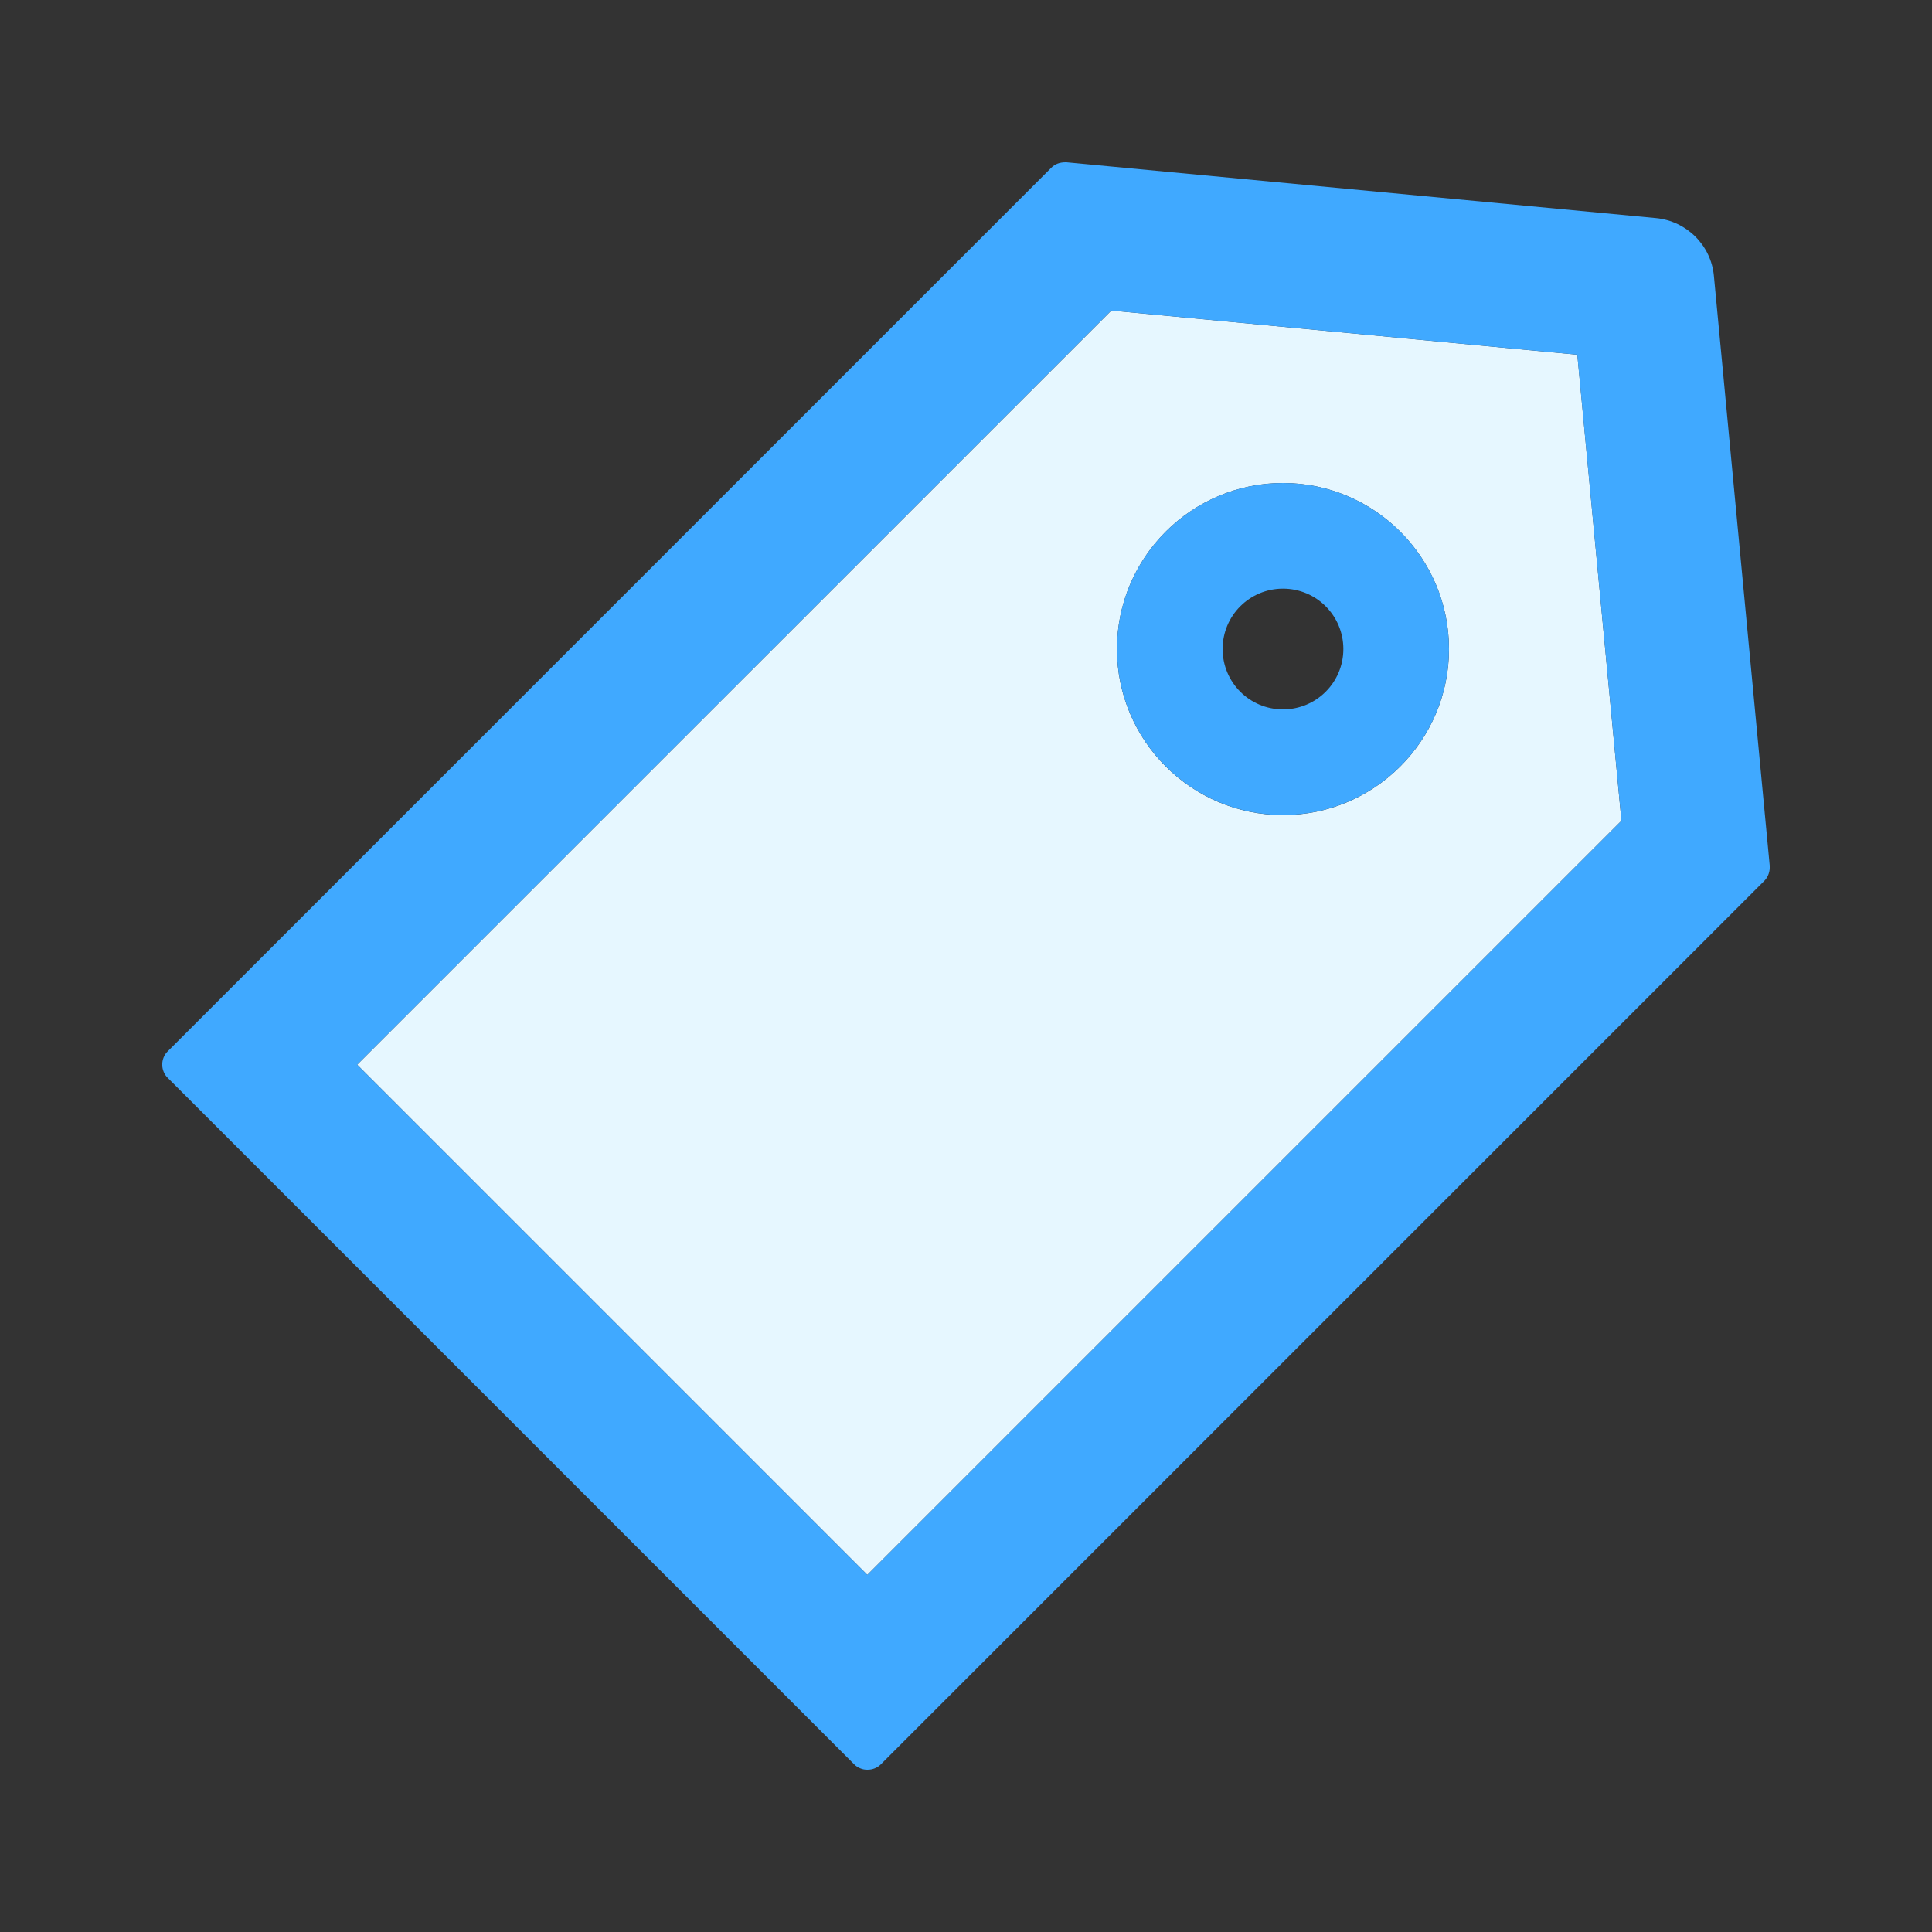 <svg width="28" height="28" viewBox="0 0 28 28" fill="none" xmlns="http://www.w3.org/2000/svg"><rect x="0" y="0" width="28" height="28" fill="#333333" stroke="none"/><path d="M16.106 4.501L5.176 15.43L12.57 22.824L23.499 11.895L22.86 5.141L16.106 4.501ZM18.594 11.813C17.268 11.813 16.188 10.733 16.188 9.407C16.188 8.08 17.268 7 18.594 7C19.92 7 21 8.08 21 9.407C21 10.733 19.92 11.813 18.594 11.813Z" fill="#E6F7FF"/><path d="M18.594 7C17.268 7 16.188 8.08 16.188 9.406C16.188 10.732 17.268 11.812 18.594 11.812C19.92 11.812 21 10.732 21 9.406C21 8.08 19.92 7 18.594 7ZM18.594 10.281C18.11 10.281 17.719 9.89 17.719 9.406C17.719 8.922 18.11 8.531 18.594 8.531C19.078 8.531 19.469 8.922 19.469 9.406C19.469 9.89 19.078 10.281 18.594 10.281Z" fill="#40A9FF"/><path d="M25.648 12.545L24.839 3.998C24.798 3.555 24.445 3.205 24.002 3.161L15.455 2.352H15.444C15.356 2.352 15.288 2.379 15.236 2.431L2.431 15.236C2.405 15.261 2.385 15.291 2.372 15.324C2.358 15.357 2.351 15.393 2.351 15.429C2.351 15.464 2.358 15.5 2.372 15.533C2.385 15.566 2.405 15.596 2.431 15.621L12.379 25.569C12.404 25.595 12.434 25.615 12.468 25.628C12.501 25.642 12.537 25.649 12.573 25.648C12.646 25.648 12.715 25.621 12.767 25.569L25.572 12.764C25.627 12.707 25.654 12.627 25.648 12.545ZM12.57 22.824L5.176 15.43L16.105 4.501L22.859 5.141L23.499 11.895L12.57 22.824Z" fill="#40A9FF"/></svg>
